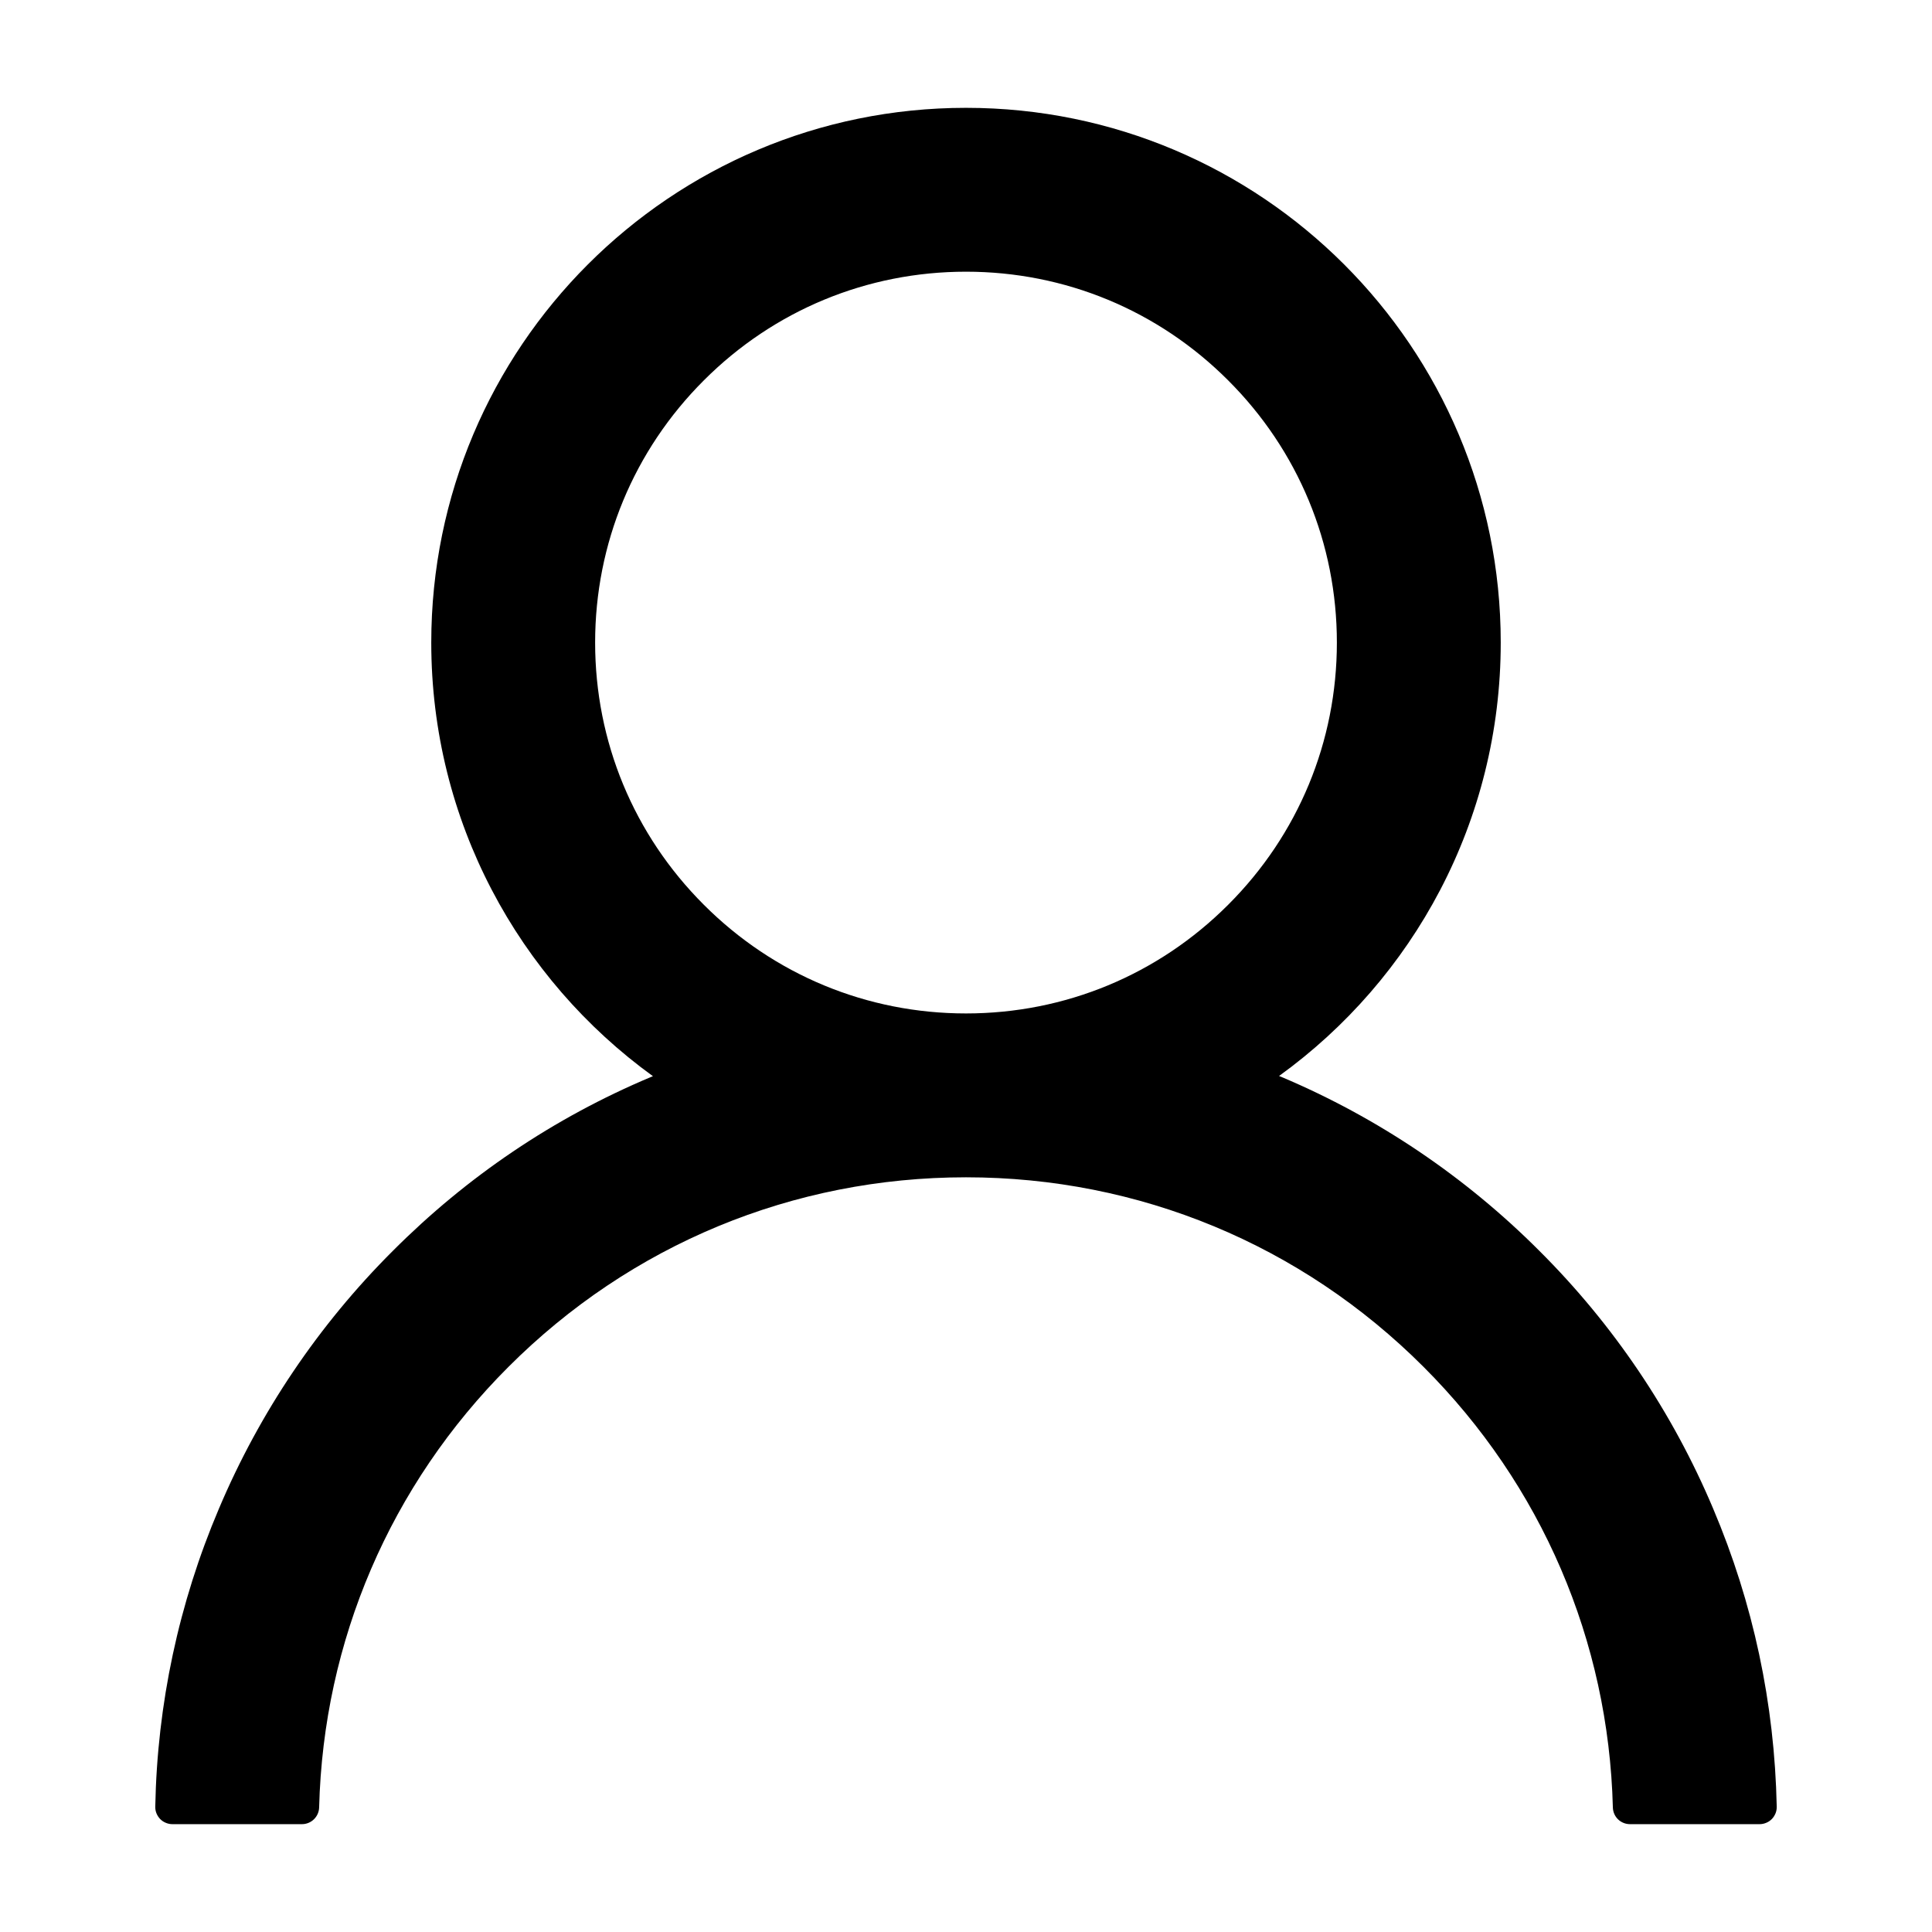 <svg width="27" height="27" viewBox="0 0 27 27" fill="none" xmlns="http://www.w3.org/2000/svg">
<path d="M23.941 21.082C23.373 19.735 22.548 18.512 21.513 17.481C20.48 16.446 19.258 15.621 17.912 15.052C17.899 15.046 17.887 15.043 17.875 15.037C19.753 13.681 20.973 11.472 20.973 8.98C20.973 4.852 17.628 1.507 13.5 1.507C9.372 1.507 6.027 4.852 6.027 8.98C6.027 11.472 7.247 13.681 9.125 15.04C9.112 15.046 9.1 15.049 9.088 15.055C7.738 15.624 6.527 16.441 5.487 17.484C4.453 18.516 3.628 19.739 3.059 21.085C2.499 22.402 2.197 23.815 2.17 25.246C2.169 25.278 2.174 25.31 2.186 25.34C2.198 25.37 2.216 25.398 2.238 25.421C2.261 25.444 2.287 25.462 2.317 25.474C2.347 25.487 2.379 25.493 2.411 25.493H4.219C4.351 25.493 4.457 25.388 4.46 25.258C4.52 22.932 5.454 20.753 7.106 19.102C8.814 17.393 11.083 16.453 13.5 16.453C15.917 16.453 18.186 17.393 19.894 19.102C21.546 20.753 22.48 22.932 22.54 25.258C22.543 25.391 22.649 25.493 22.781 25.493H24.589C24.621 25.493 24.653 25.487 24.683 25.474C24.713 25.462 24.739 25.444 24.762 25.421C24.784 25.398 24.802 25.37 24.814 25.34C24.826 25.31 24.831 25.278 24.83 25.246C24.8 23.806 24.502 22.405 23.941 21.082ZM13.5 14.163C12.117 14.163 10.815 13.624 9.836 12.644C8.856 11.665 8.317 10.363 8.317 8.98C8.317 7.597 8.856 6.295 9.836 5.316C10.815 4.336 12.117 3.797 13.5 3.797C14.883 3.797 16.185 4.336 17.164 5.316C18.144 6.295 18.683 7.597 18.683 8.98C18.683 10.363 18.144 11.665 17.164 12.644C16.185 13.624 14.883 14.163 13.5 14.163Z" fill="black"/>
</svg>

